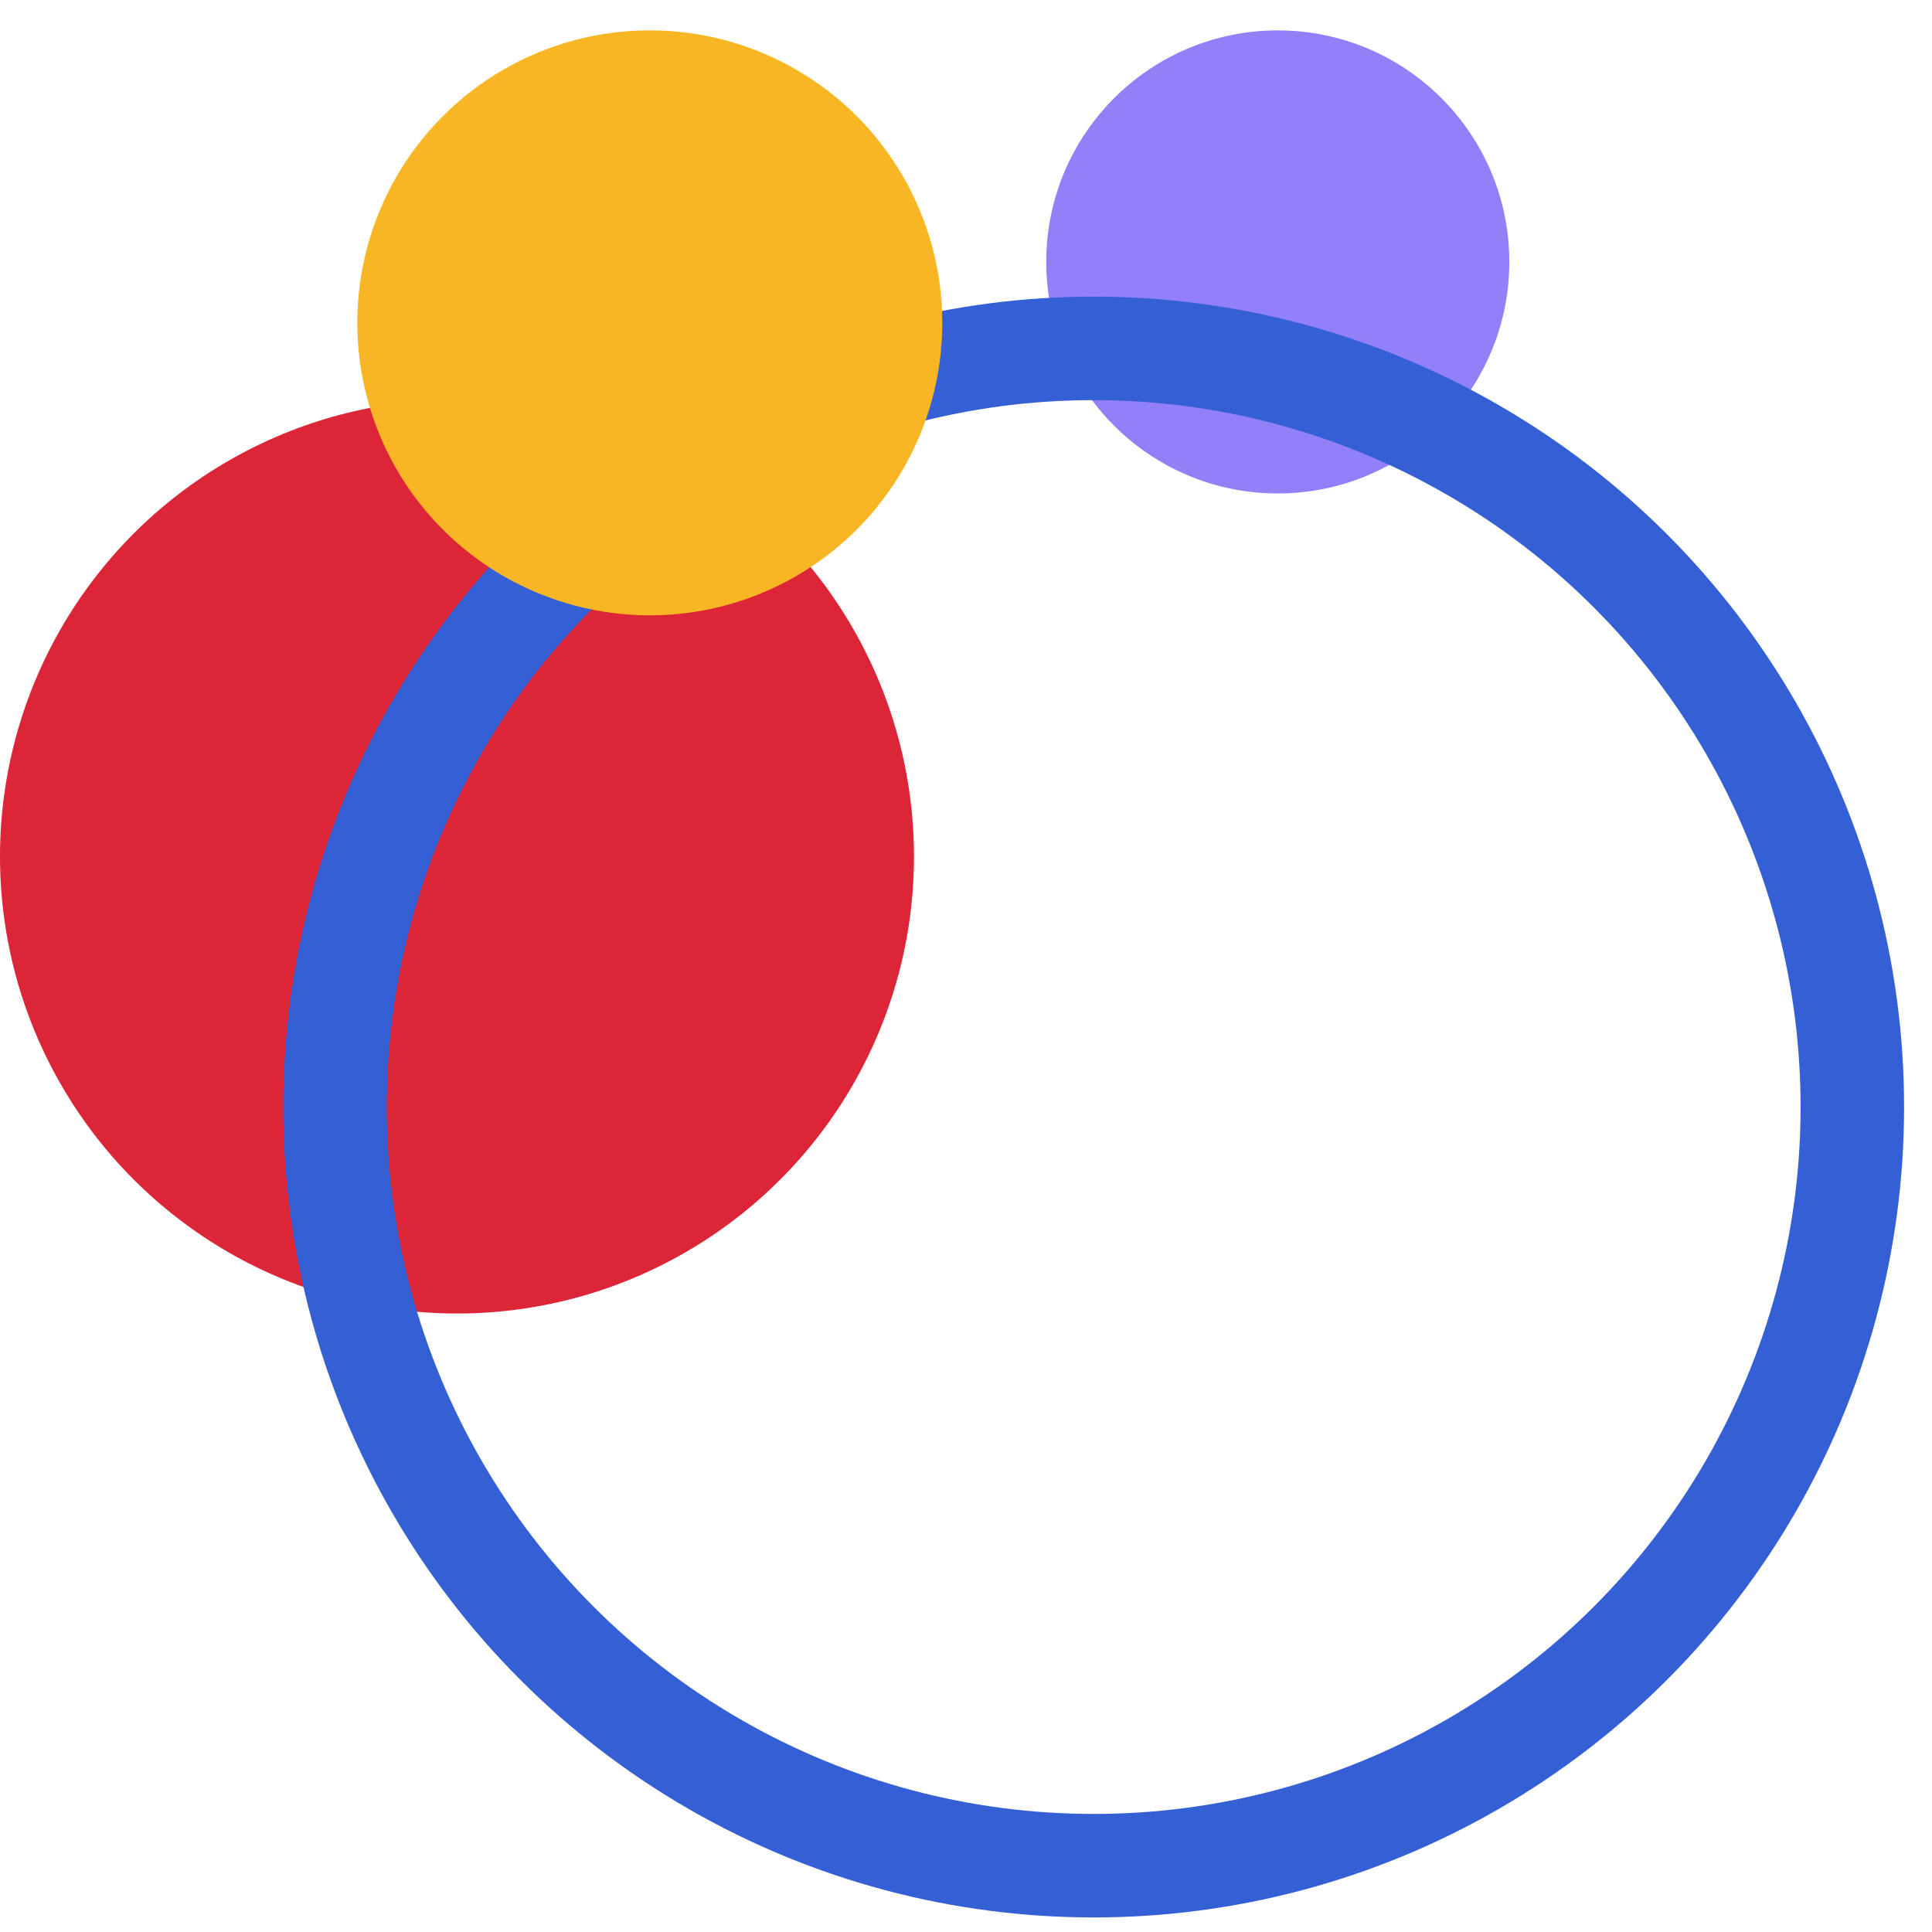 <svg width="56" height="56" viewBox="0 0 56 56" fill="none" xmlns="http://www.w3.org/2000/svg">
<circle cx="13.246" cy="24.827" r="13.246" fill="#DD2538"/>
<circle cx="37.037" cy="7.592" r="6.711" fill="#9280F9"/>
<circle cx="31.701" cy="32.088" r="21.99" stroke="#345FD5" stroke-width="3"/>
<circle cx="18.835" cy="9.358" r="8.478" fill="#F8B624"/>
</svg>
